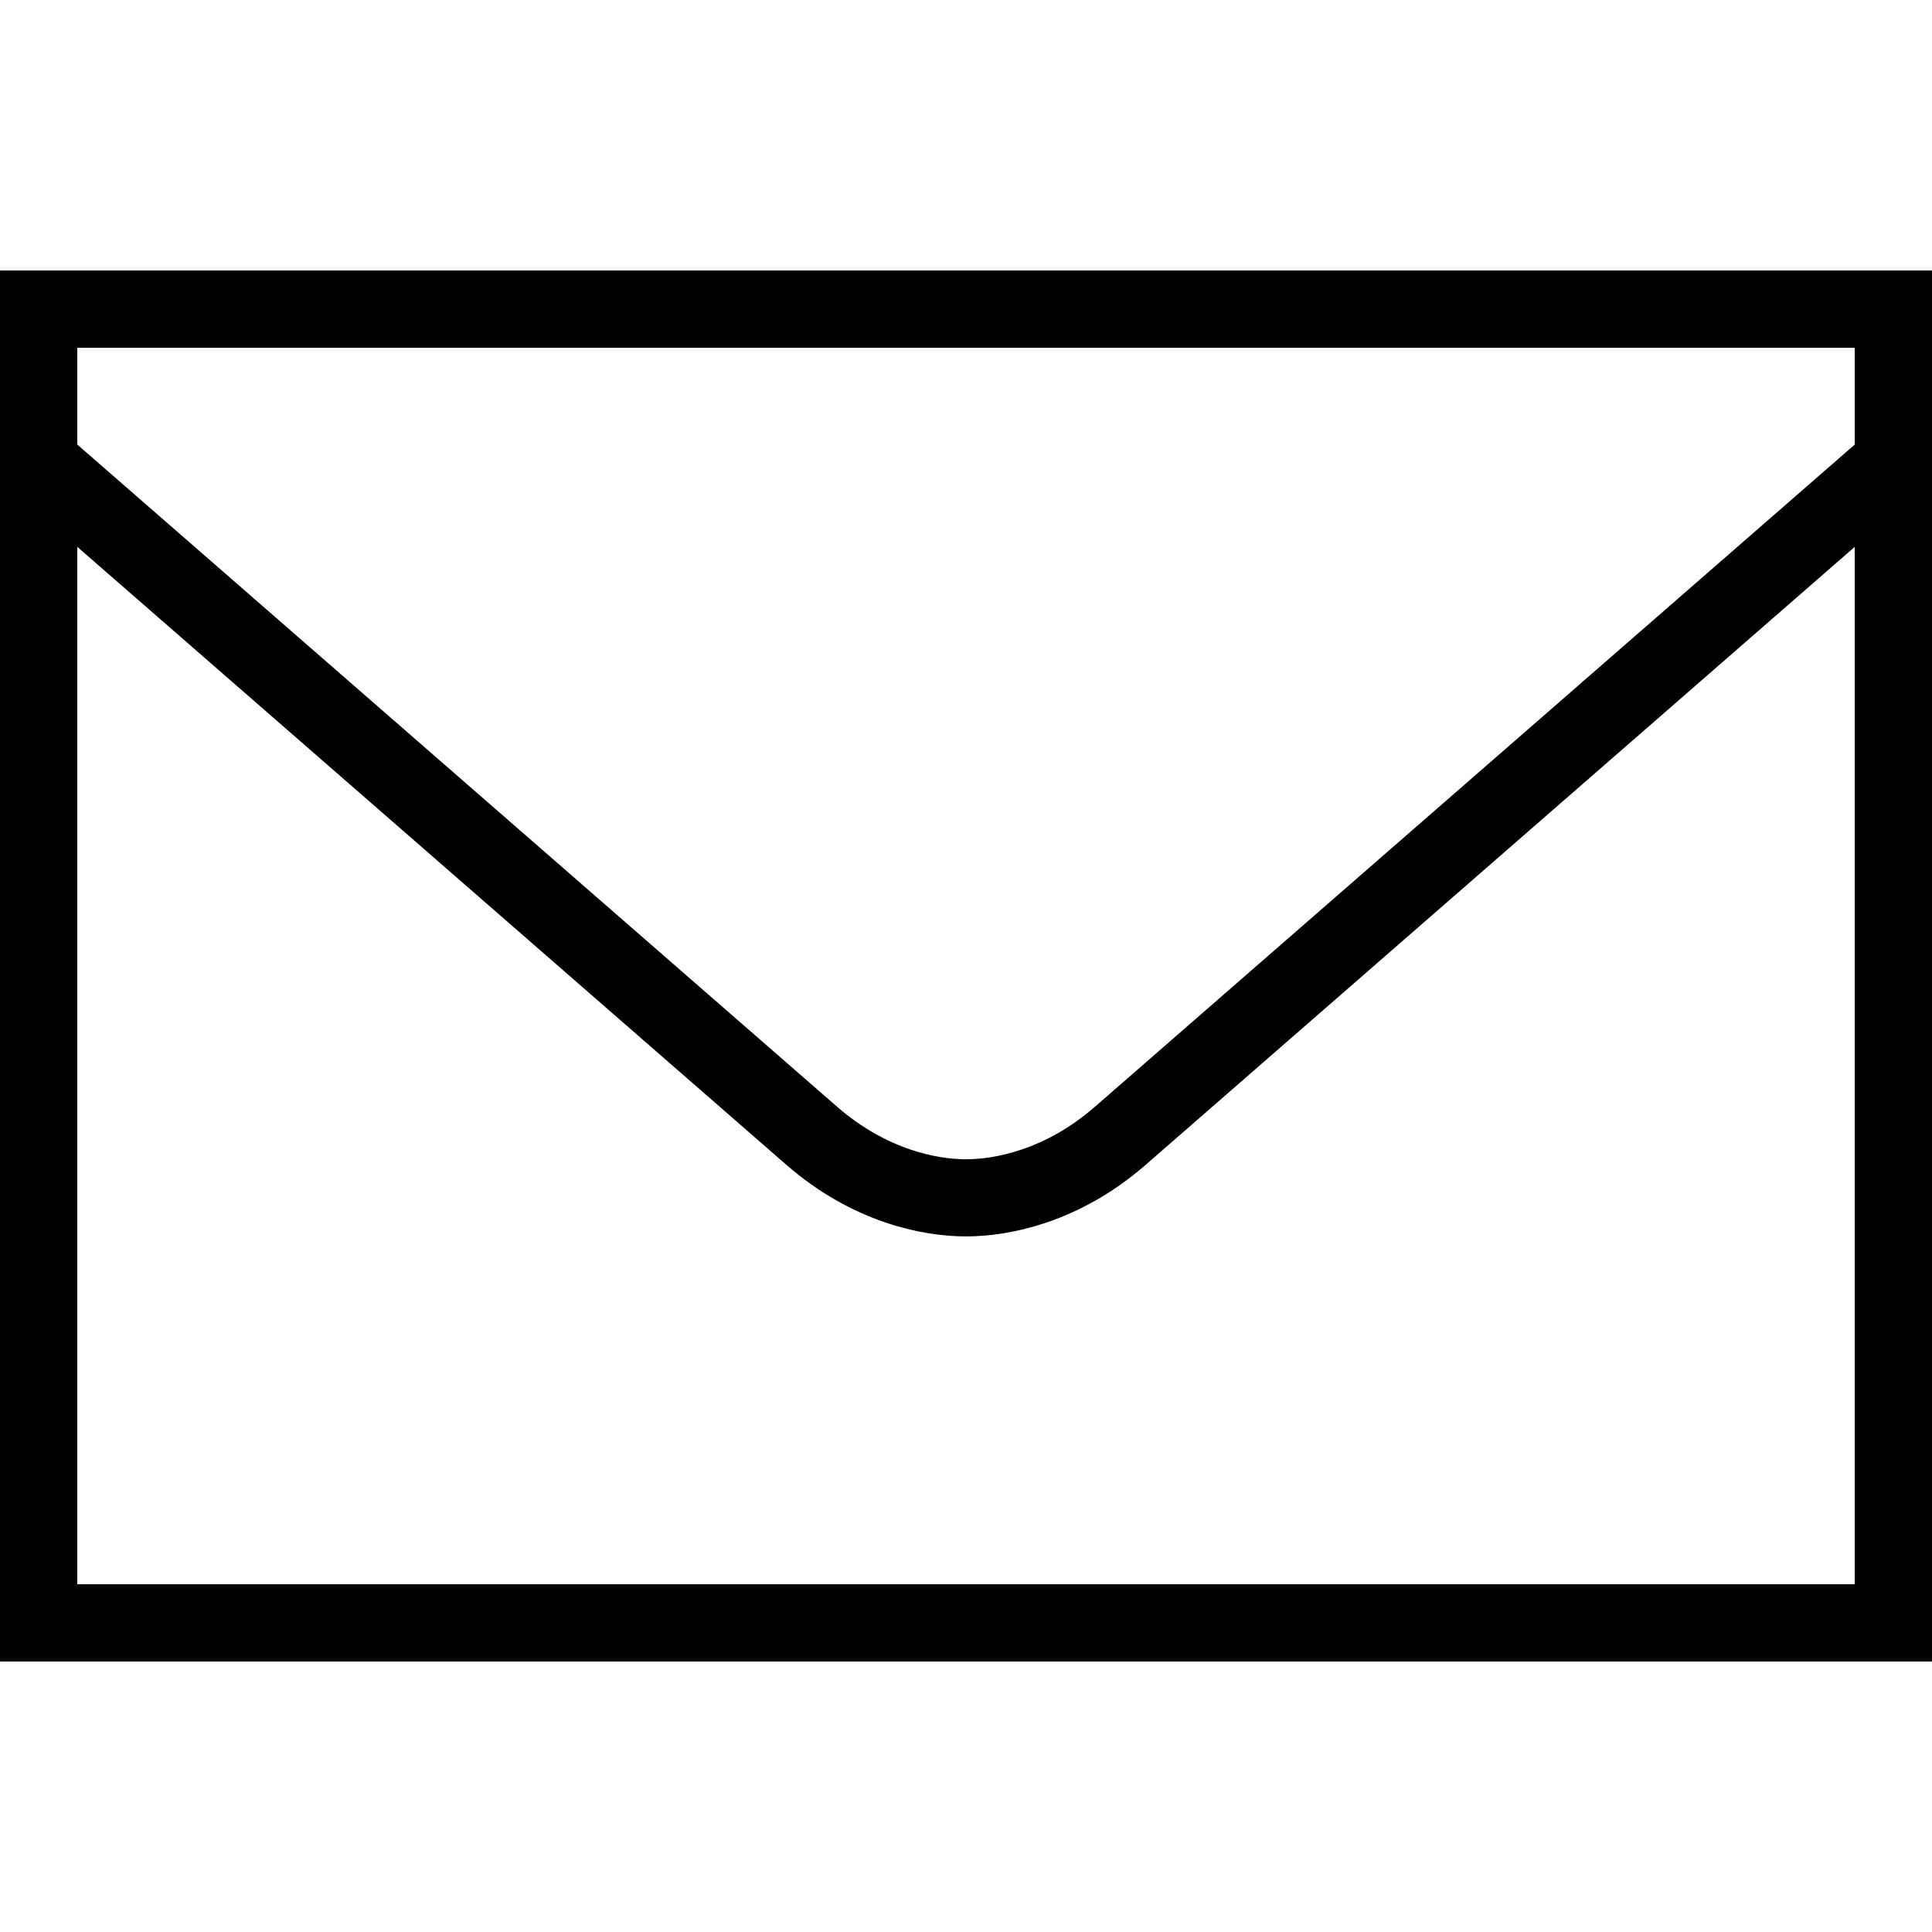 <?xml version="1.0" encoding="iso-8859-1"?><!-- Generator: Adobe Illustrator 21.1.0, SVG Export Plug-In . SVG Version: 6.00 Build 0)  --><svg xmlns="http://www.w3.org/2000/svg" xmlns:xlink="http://www.w3.org/1999/xlink" viewBox="0 0 50 50" width="50px" height="50px"><rect x="1" y="8" style="fill:none;stroke:#000000;stroke-width:2;stroke-linecap:round;stroke-miterlimit:10;" width="48" height="34"/><path style="fill:none;stroke:#000000;stroke-width:1.996;stroke-miterlimit:10;" d="M1.11,12.053c0,0,18.4,16.037,19.899,17.342S24.069,31,25,31s2.492-0.299,3.991-1.604S48.89,12.054,48.89,12.054"/></svg>